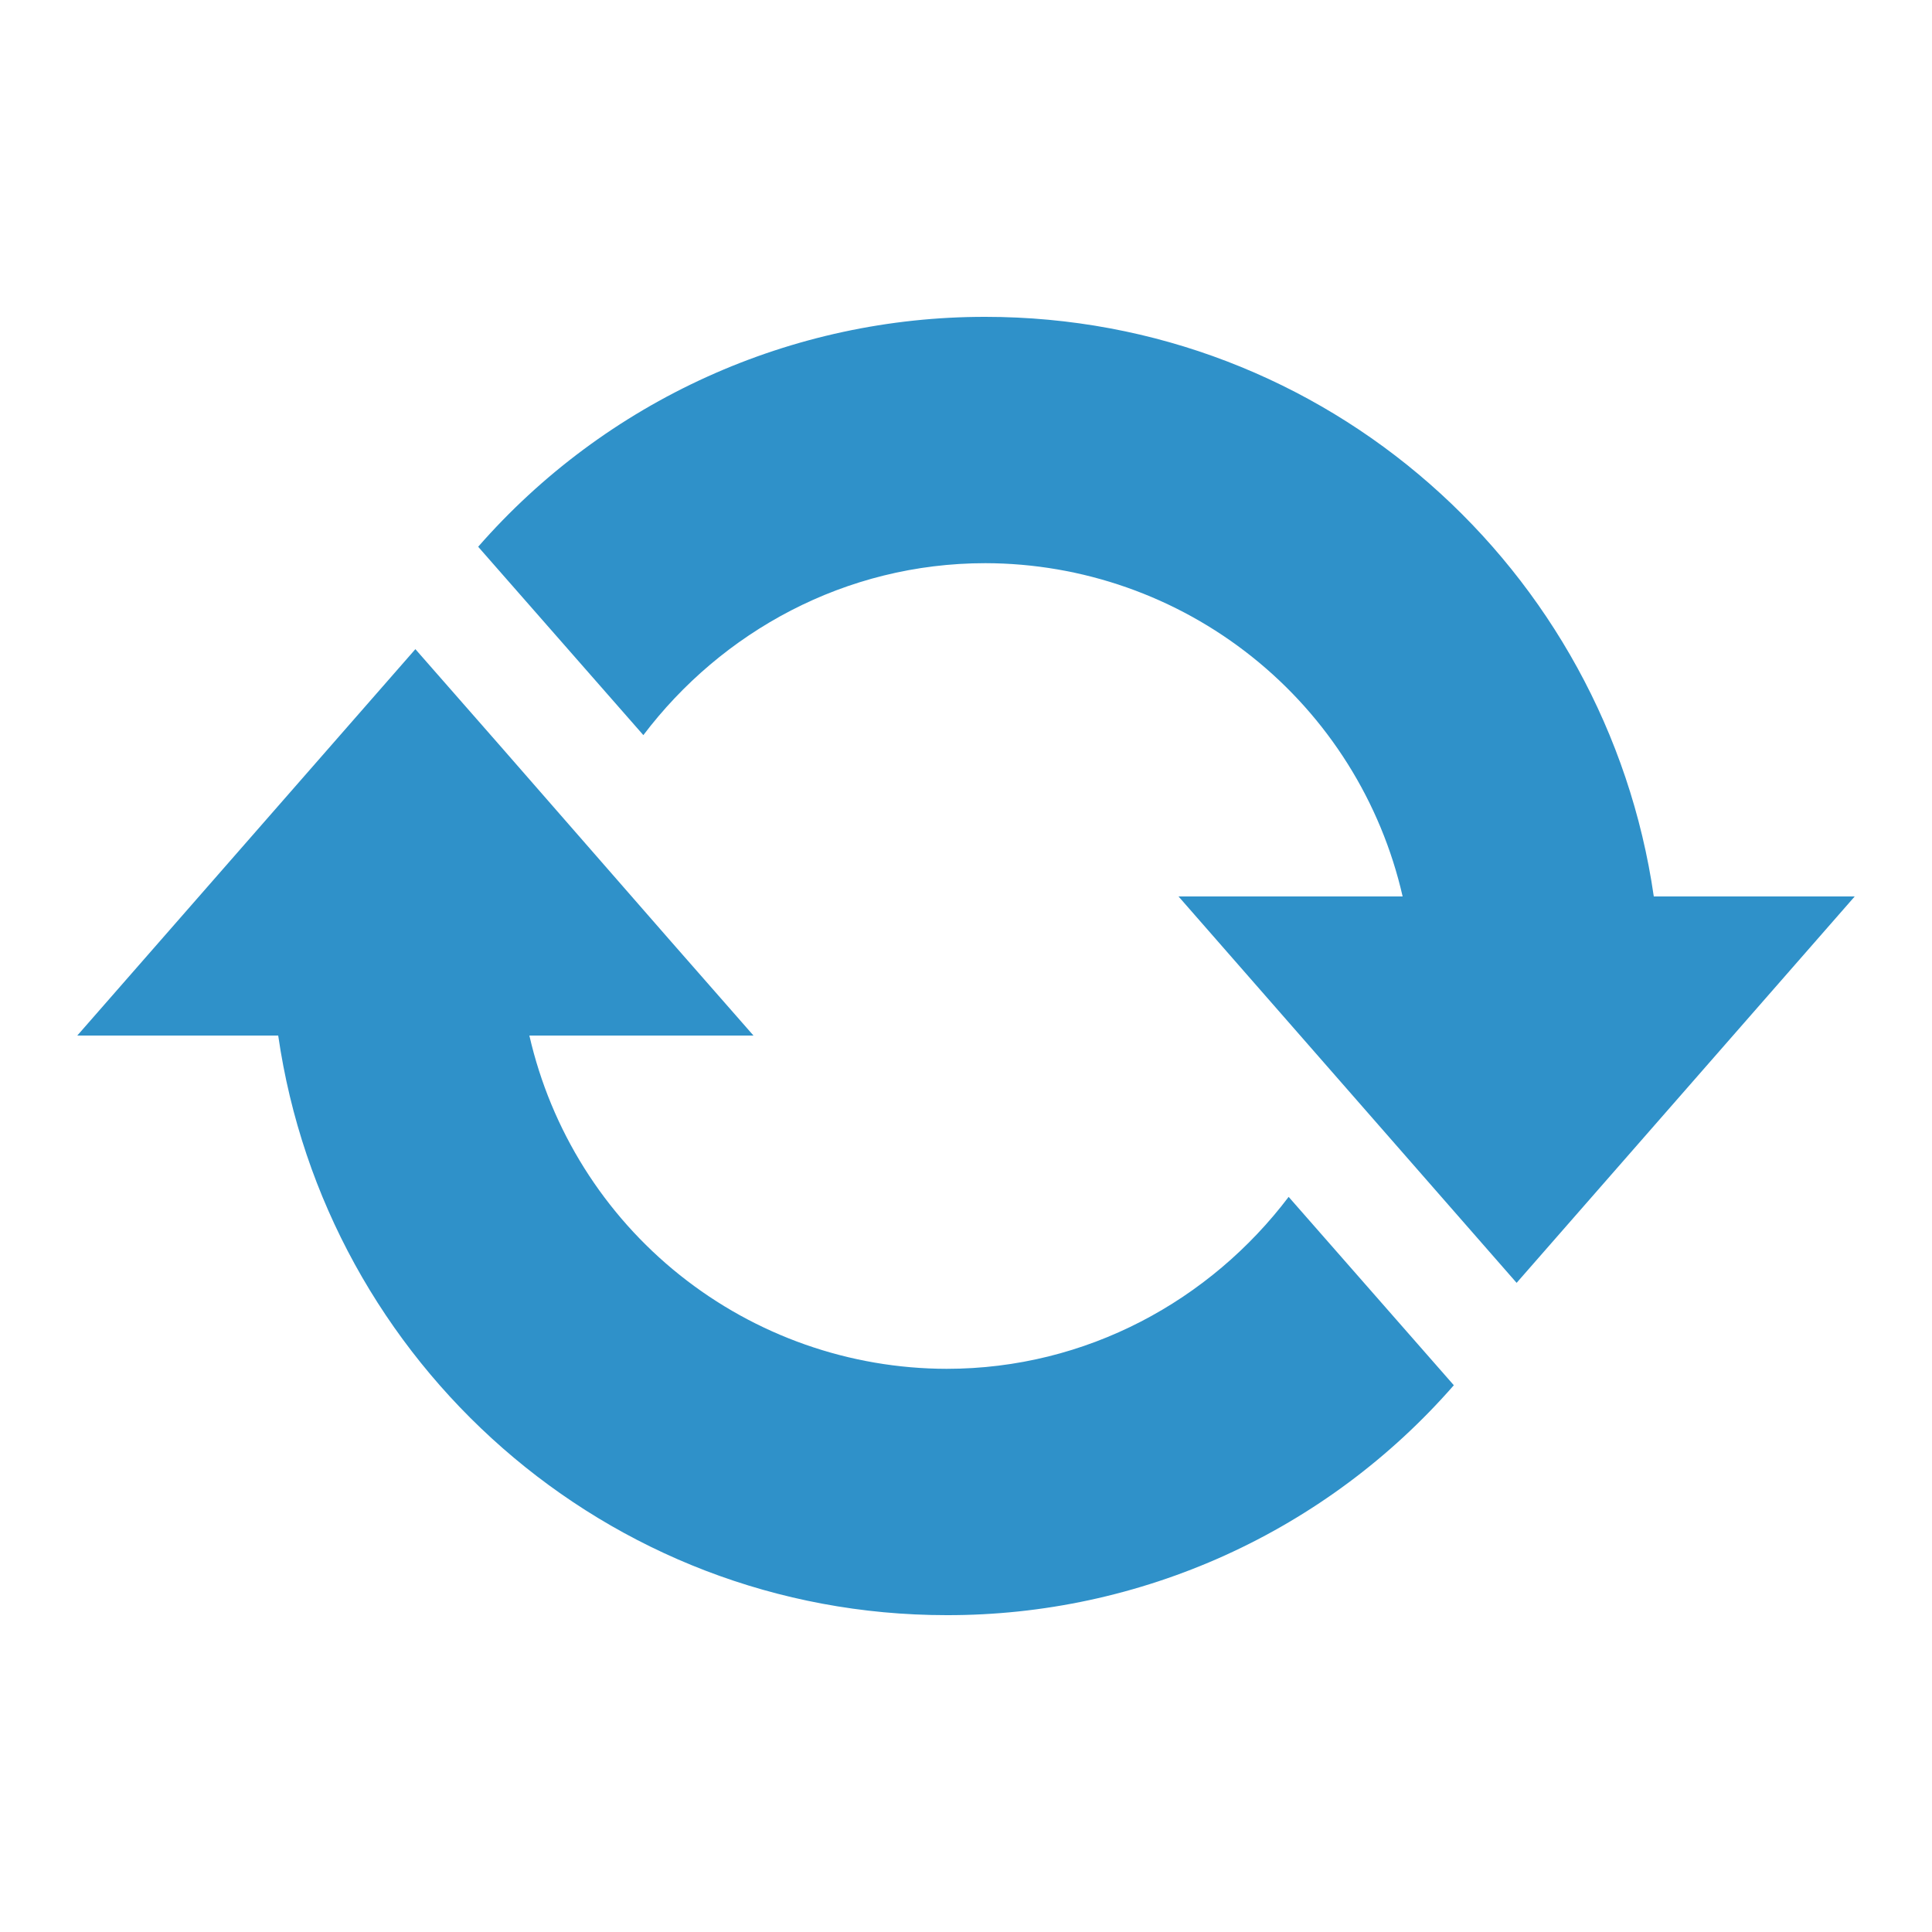 <svg width="40" height="40" viewBox="0 0 40 40" fill="none" xmlns="http://www.w3.org/2000/svg">
<path d="M20.4 6.56C27.46 6.56 33.26 11.78 34.24 18.56H38.4L31.4 26.56L24.4 18.56H29.04C28.593 16.602 27.495 14.854 25.925 13.601C24.356 12.348 22.408 11.663 20.4 11.66C17.5 11.66 14.94 13.08 13.32 15.22L9.9 11.32C11.209 9.823 12.823 8.624 14.635 7.803C16.446 6.982 18.412 6.558 20.4 6.56V6.56ZM19.6 33.44C12.56 33.44 6.74 28.22 5.76 21.44H1.6L8.6 13.44C10.94 16.1 13.26 18.78 15.6 21.44H10.96C11.408 23.398 12.505 25.146 14.075 26.399C15.644 27.652 17.592 28.337 19.6 28.34C22.5 28.34 25.06 26.92 26.68 24.78L30.1 28.68C28.792 30.178 27.178 31.379 25.367 32.2C23.555 33.021 21.589 33.444 19.6 33.44V33.44Z" fill="#2F91C9"/>
</svg>
